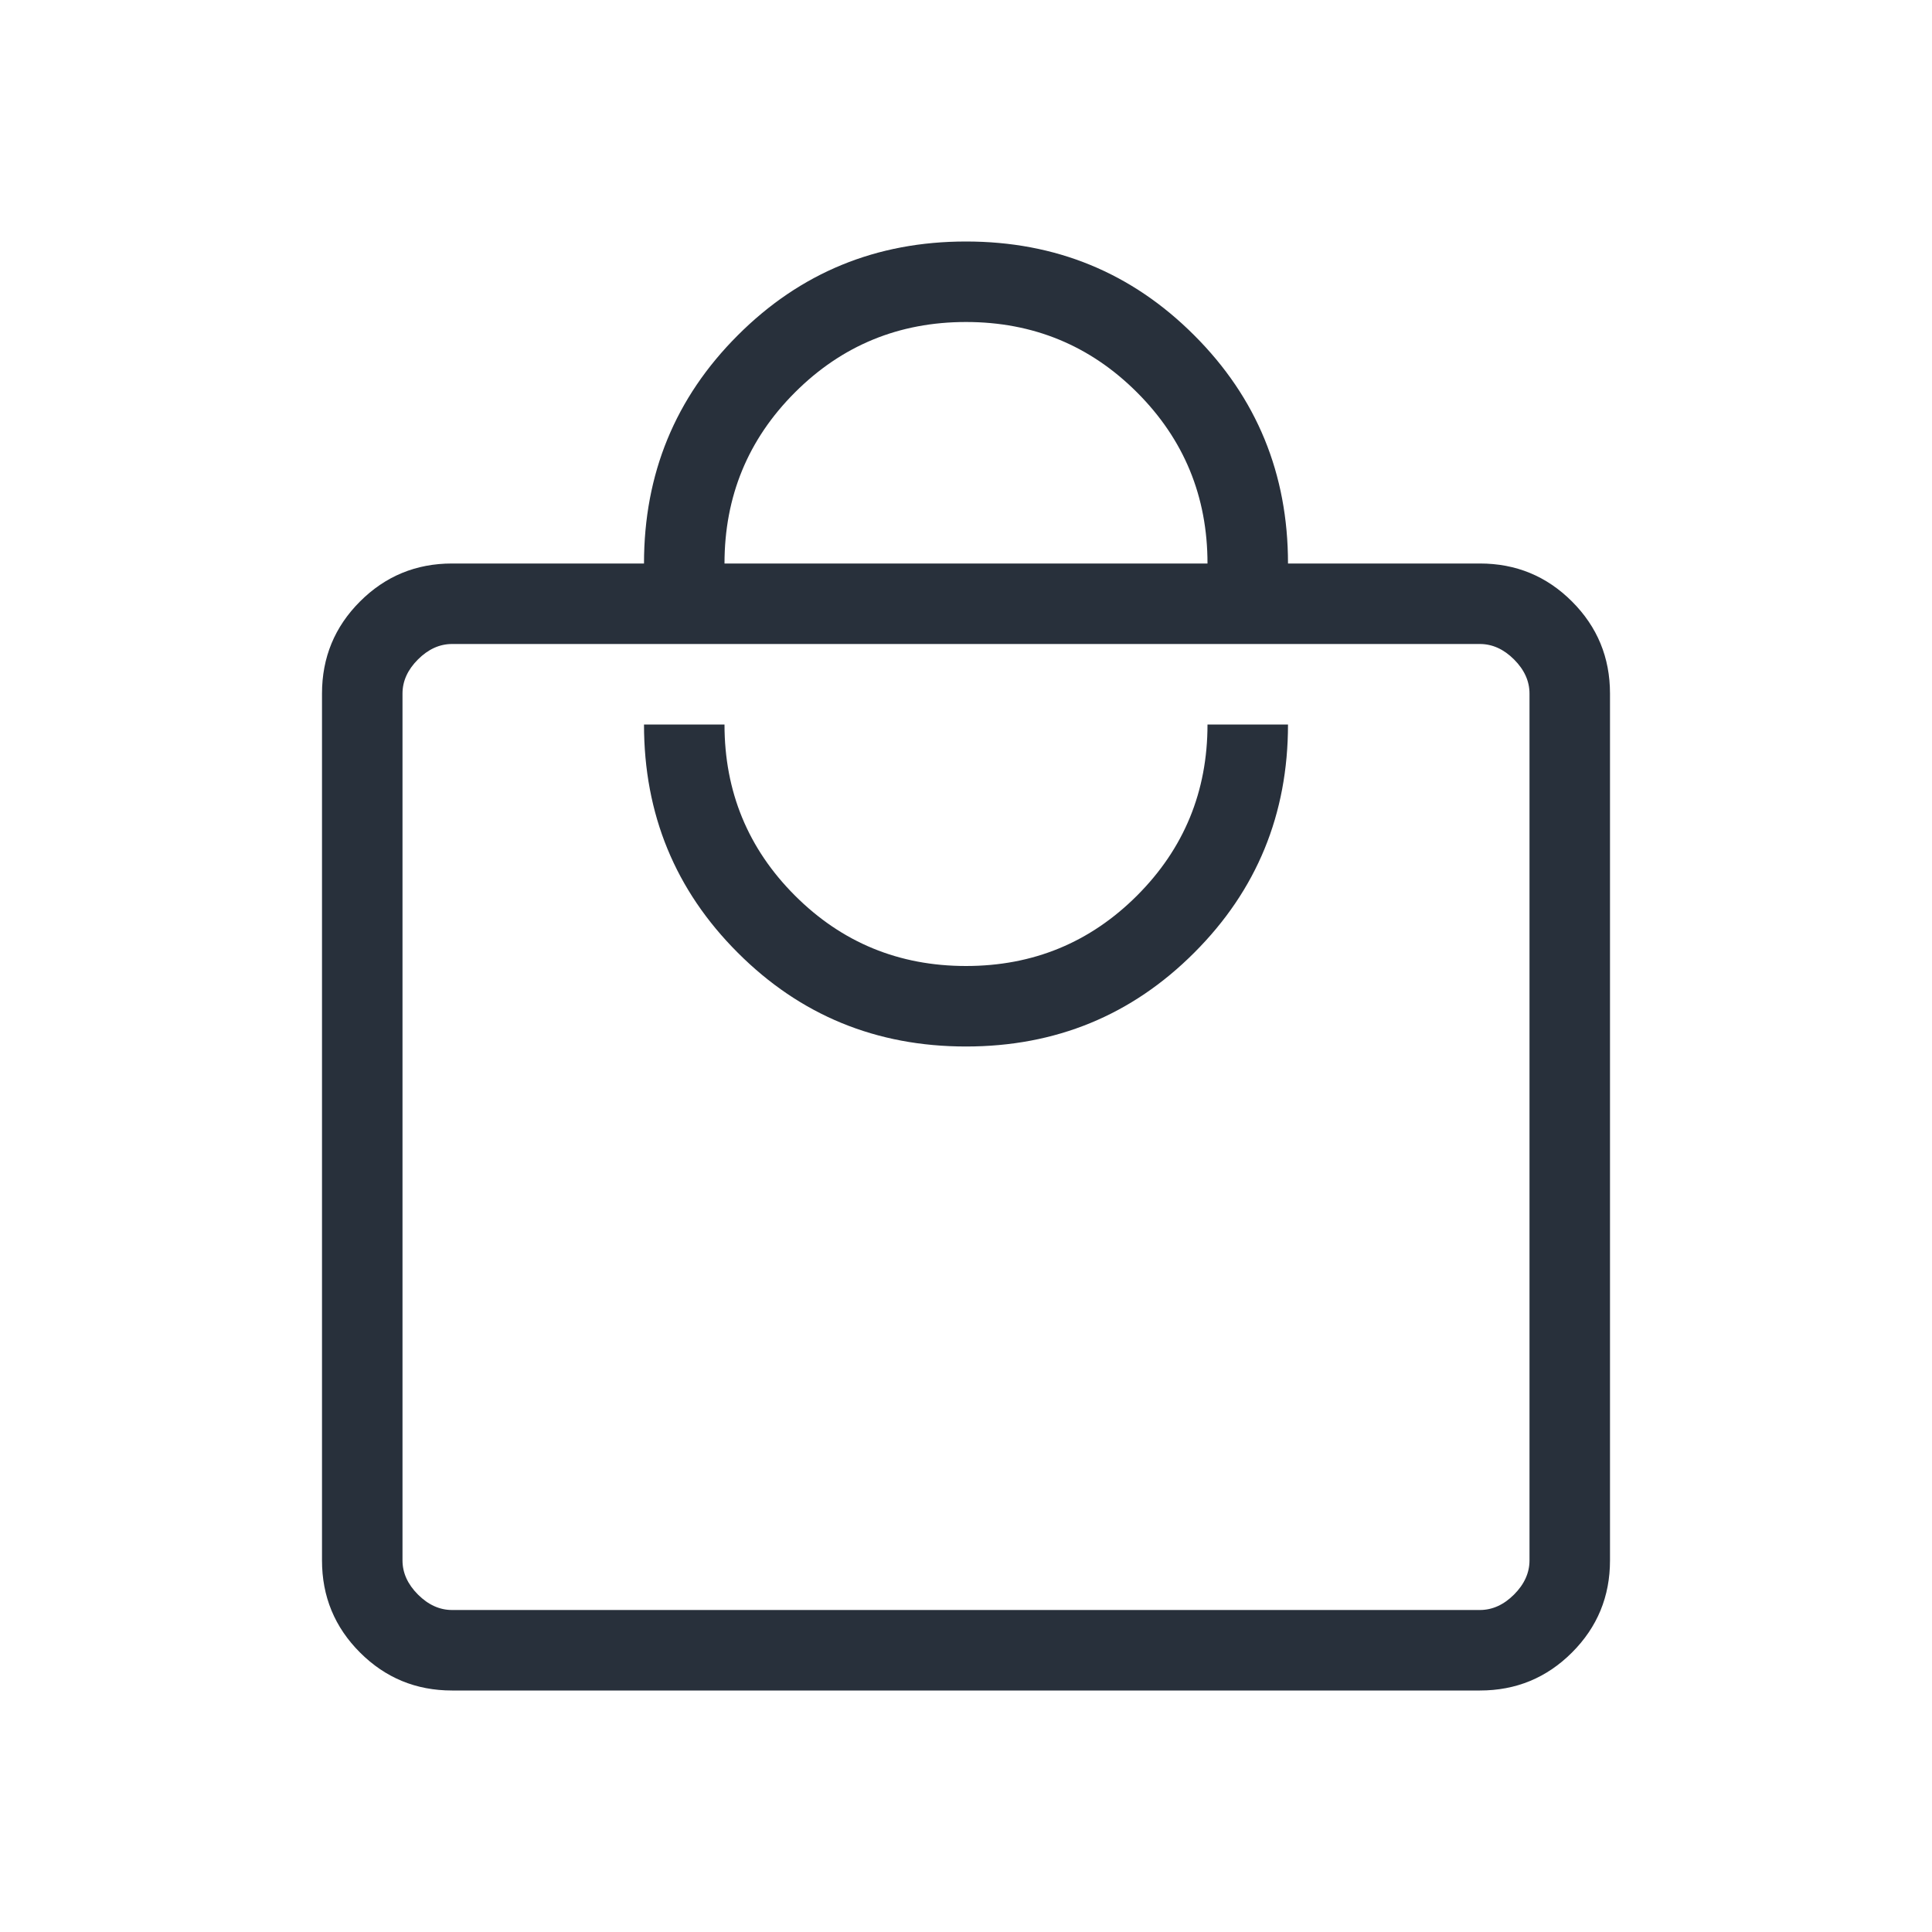<svg width="24" height="24" viewBox="0 0 24 24" fill="none" xmlns="http://www.w3.org/2000/svg">
<mask id="mask0_51_81242" style="mask-type:alpha" maskUnits="userSpaceOnUse" x="0" y="0" width="24" height="24">
<rect width="24" height="24" fill="#D9D9D9"/>
</mask>
<g mask="url(#mask0_51_81242)">
<path d="M5.615 21C5.168 21 4.787 20.843 4.472 20.528C4.157 20.213 4 19.832 4 19.384V8.616C4 8.168 4.157 7.787 4.472 7.472C4.787 7.157 5.168 7 5.615 7H8C8 5.886 8.388 4.941 9.165 4.165C9.941 3.388 10.886 3 12 3C13.114 3 14.059 3.388 14.835 4.165C15.612 4.941 16 5.886 16 7H18.384C18.832 7 19.213 7.157 19.528 7.472C19.843 7.787 20 8.168 20 8.616V19.384C20 19.832 19.843 20.213 19.528 20.528C19.213 20.843 18.832 21 18.384 21H5.615ZM5.615 20H18.384C18.538 20 18.68 19.936 18.808 19.808C18.936 19.68 19 19.538 19 19.384V8.616C19 8.461 18.936 8.32 18.808 8.192C18.68 8.064 18.538 8 18.384 8H5.615C5.462 8 5.32 8.064 5.192 8.192C5.064 8.32 5 8.461 5 8.616V19.384C5 19.538 5.064 19.68 5.192 19.808C5.32 19.936 5.462 20 5.615 20ZM12 13C13.114 13 14.059 12.612 14.835 11.835C15.612 11.059 16 10.114 16 9H15C15 9.833 14.708 10.542 14.125 11.125C13.542 11.708 12.833 12 12 12C11.167 12 10.458 11.708 9.875 11.125C9.292 10.542 9 9.833 9 9H8C8 10.114 8.388 11.059 9.165 11.835C9.941 12.612 10.886 13 12 13ZM9 7H15C15 6.167 14.708 5.458 14.125 4.875C13.542 4.292 12.833 4 12 4C11.167 4 10.458 4.292 9.875 4.875C9.292 5.458 9 6.167 9 7Z" fill="#28303B"/>
</g>
</svg>
